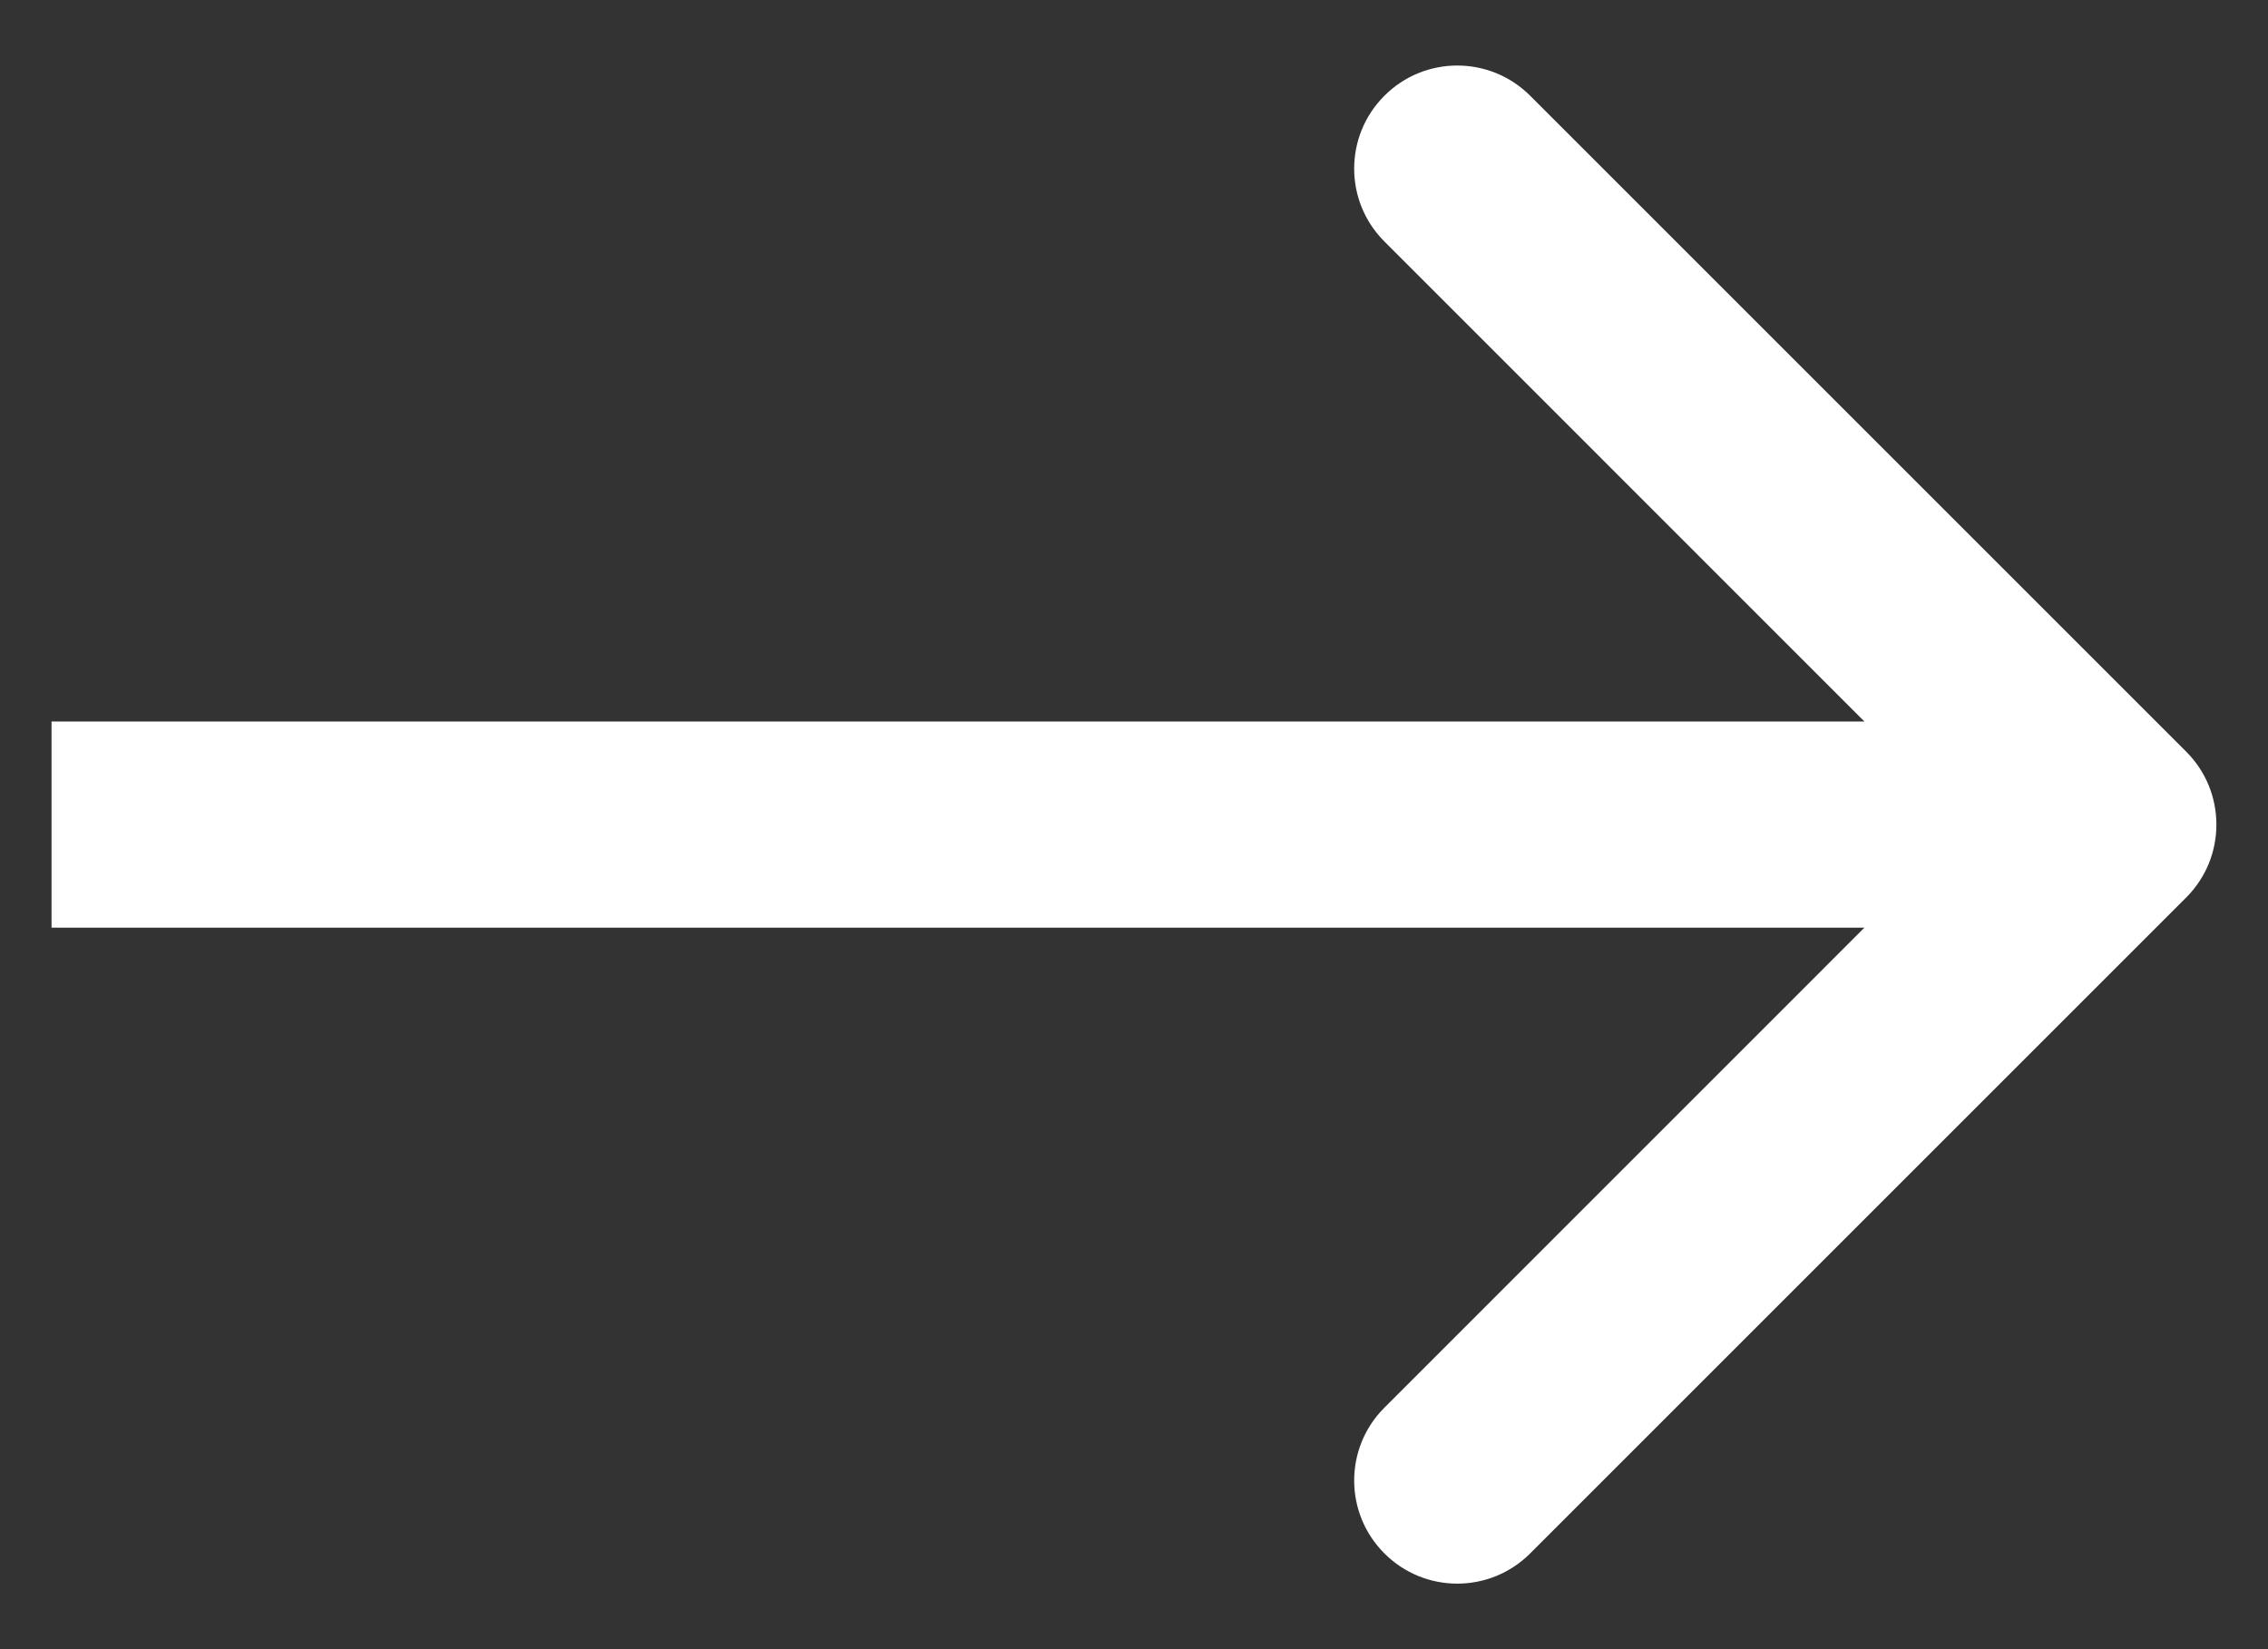 <svg width="22" height="16" viewBox="0 0 22 16" fill="none" xmlns="http://www.w3.org/2000/svg">
<rect x="0" y="0" width="22" height="16" fill="#333333" stroke="none"/>
<path d="M21.207 8.707C21.597 8.317 21.597 7.683 21.207 7.293L14.843 0.929C14.452 0.538 13.819 0.538 13.429 0.929C13.038 1.319 13.038 1.953 13.429 2.343L19.085 8L13.429 13.657C13.038 14.047 13.038 14.681 13.429 15.071C13.819 15.462 14.452 15.462 14.843 15.071L21.207 8.707ZM0.5 9H20.5V7H0.5V9Z" fill="white"/>
</svg>
